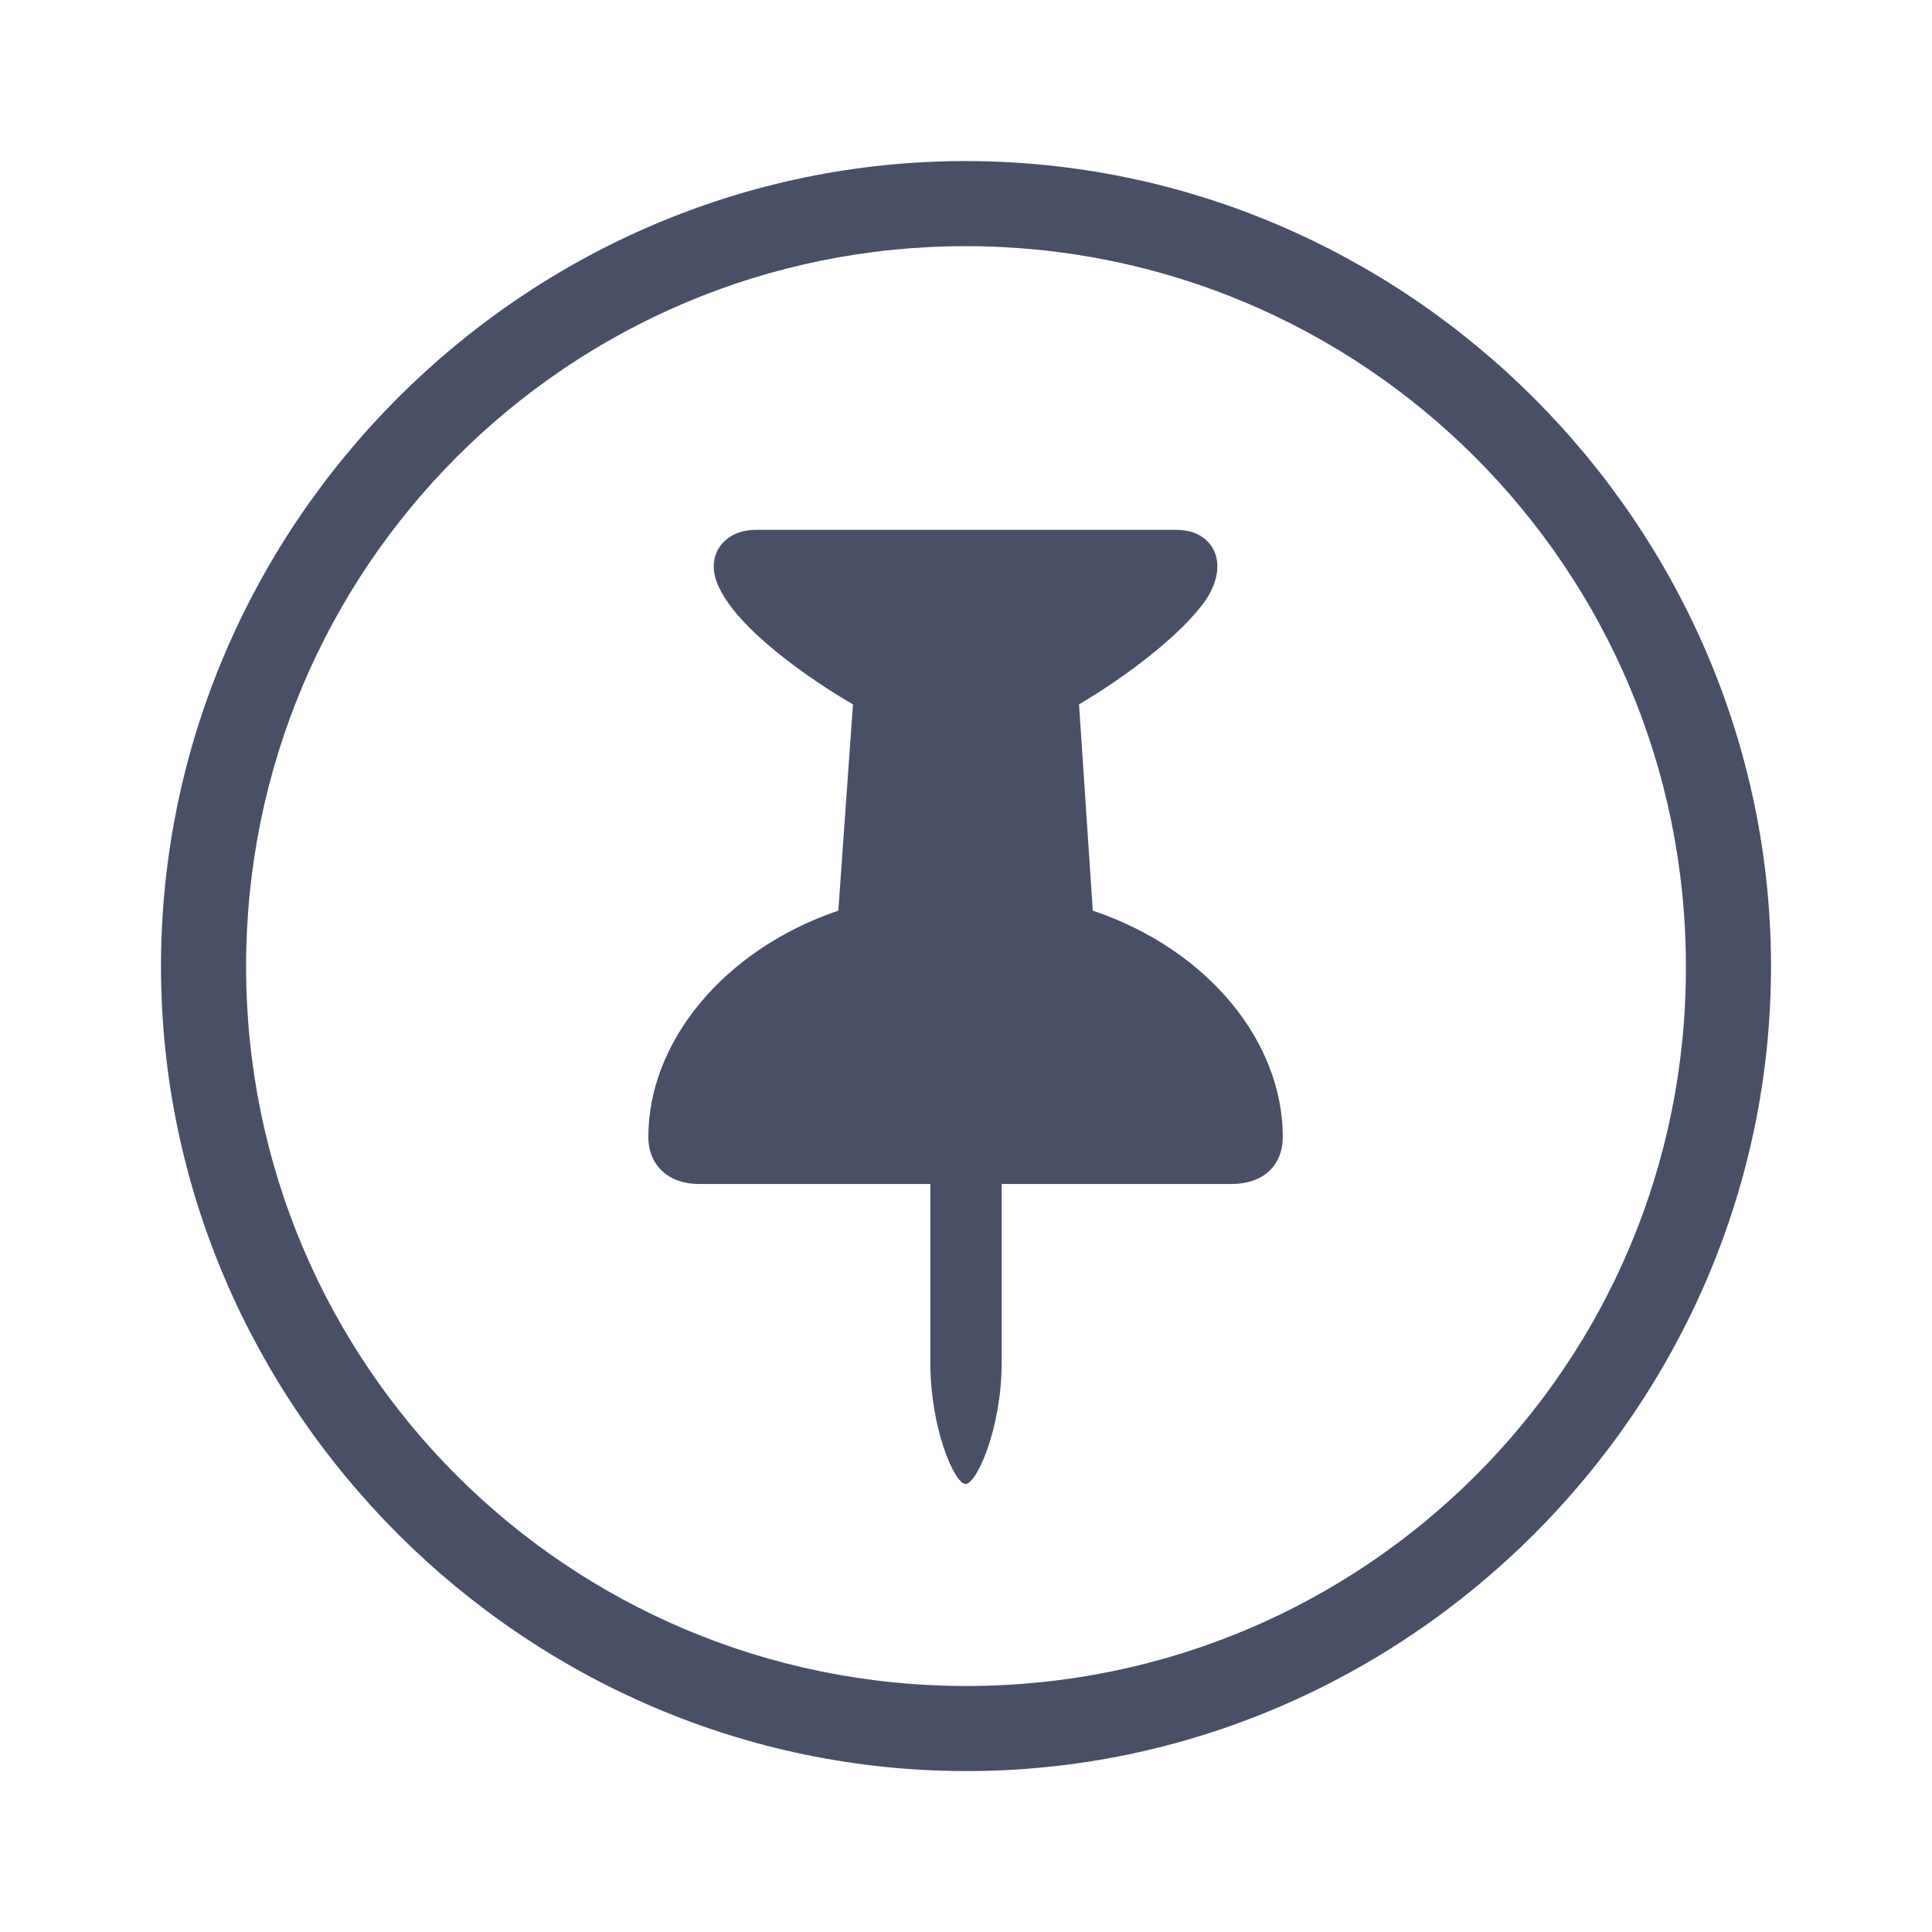 <svg width="24" height="24" viewBox="0 0 24 24" fill="none" xmlns="http://www.w3.org/2000/svg">
<path d="M12.005 22.001C17.483 22.001 22 17.484 22 12.006C22 6.518 17.483 2.001 11.995 2.001C6.506 2.001 2 6.518 2 12.006C2 17.484 6.517 22.001 12.005 22.001ZM12.005 20.944C7.051 20.944 3.057 16.95 3.057 12.006C3.057 7.062 7.051 3.058 11.995 3.058C16.939 3.058 20.943 7.062 20.943 12.006C20.954 16.95 16.949 20.944 12.005 20.944ZM8.054 14.121C8.054 14.484 8.311 14.708 8.684 14.708H11.557V16.929C11.557 17.74 11.856 18.434 11.995 18.434C12.133 18.434 12.443 17.74 12.443 16.929V14.708H15.294C15.689 14.708 15.935 14.484 15.935 14.121C15.935 12.957 15.027 11.803 13.575 11.312L13.404 8.75C14.002 8.397 14.621 7.917 14.92 7.532C15.059 7.361 15.123 7.18 15.123 7.041C15.123 6.774 14.931 6.582 14.611 6.582H9.389C9.08 6.582 8.866 6.774 8.866 7.041C8.866 7.191 8.951 7.372 9.101 7.564C9.4 7.949 10.008 8.408 10.596 8.75L10.414 11.312C8.973 11.803 8.054 12.957 8.054 14.121Z" fill="#484F67"/>
</svg>
